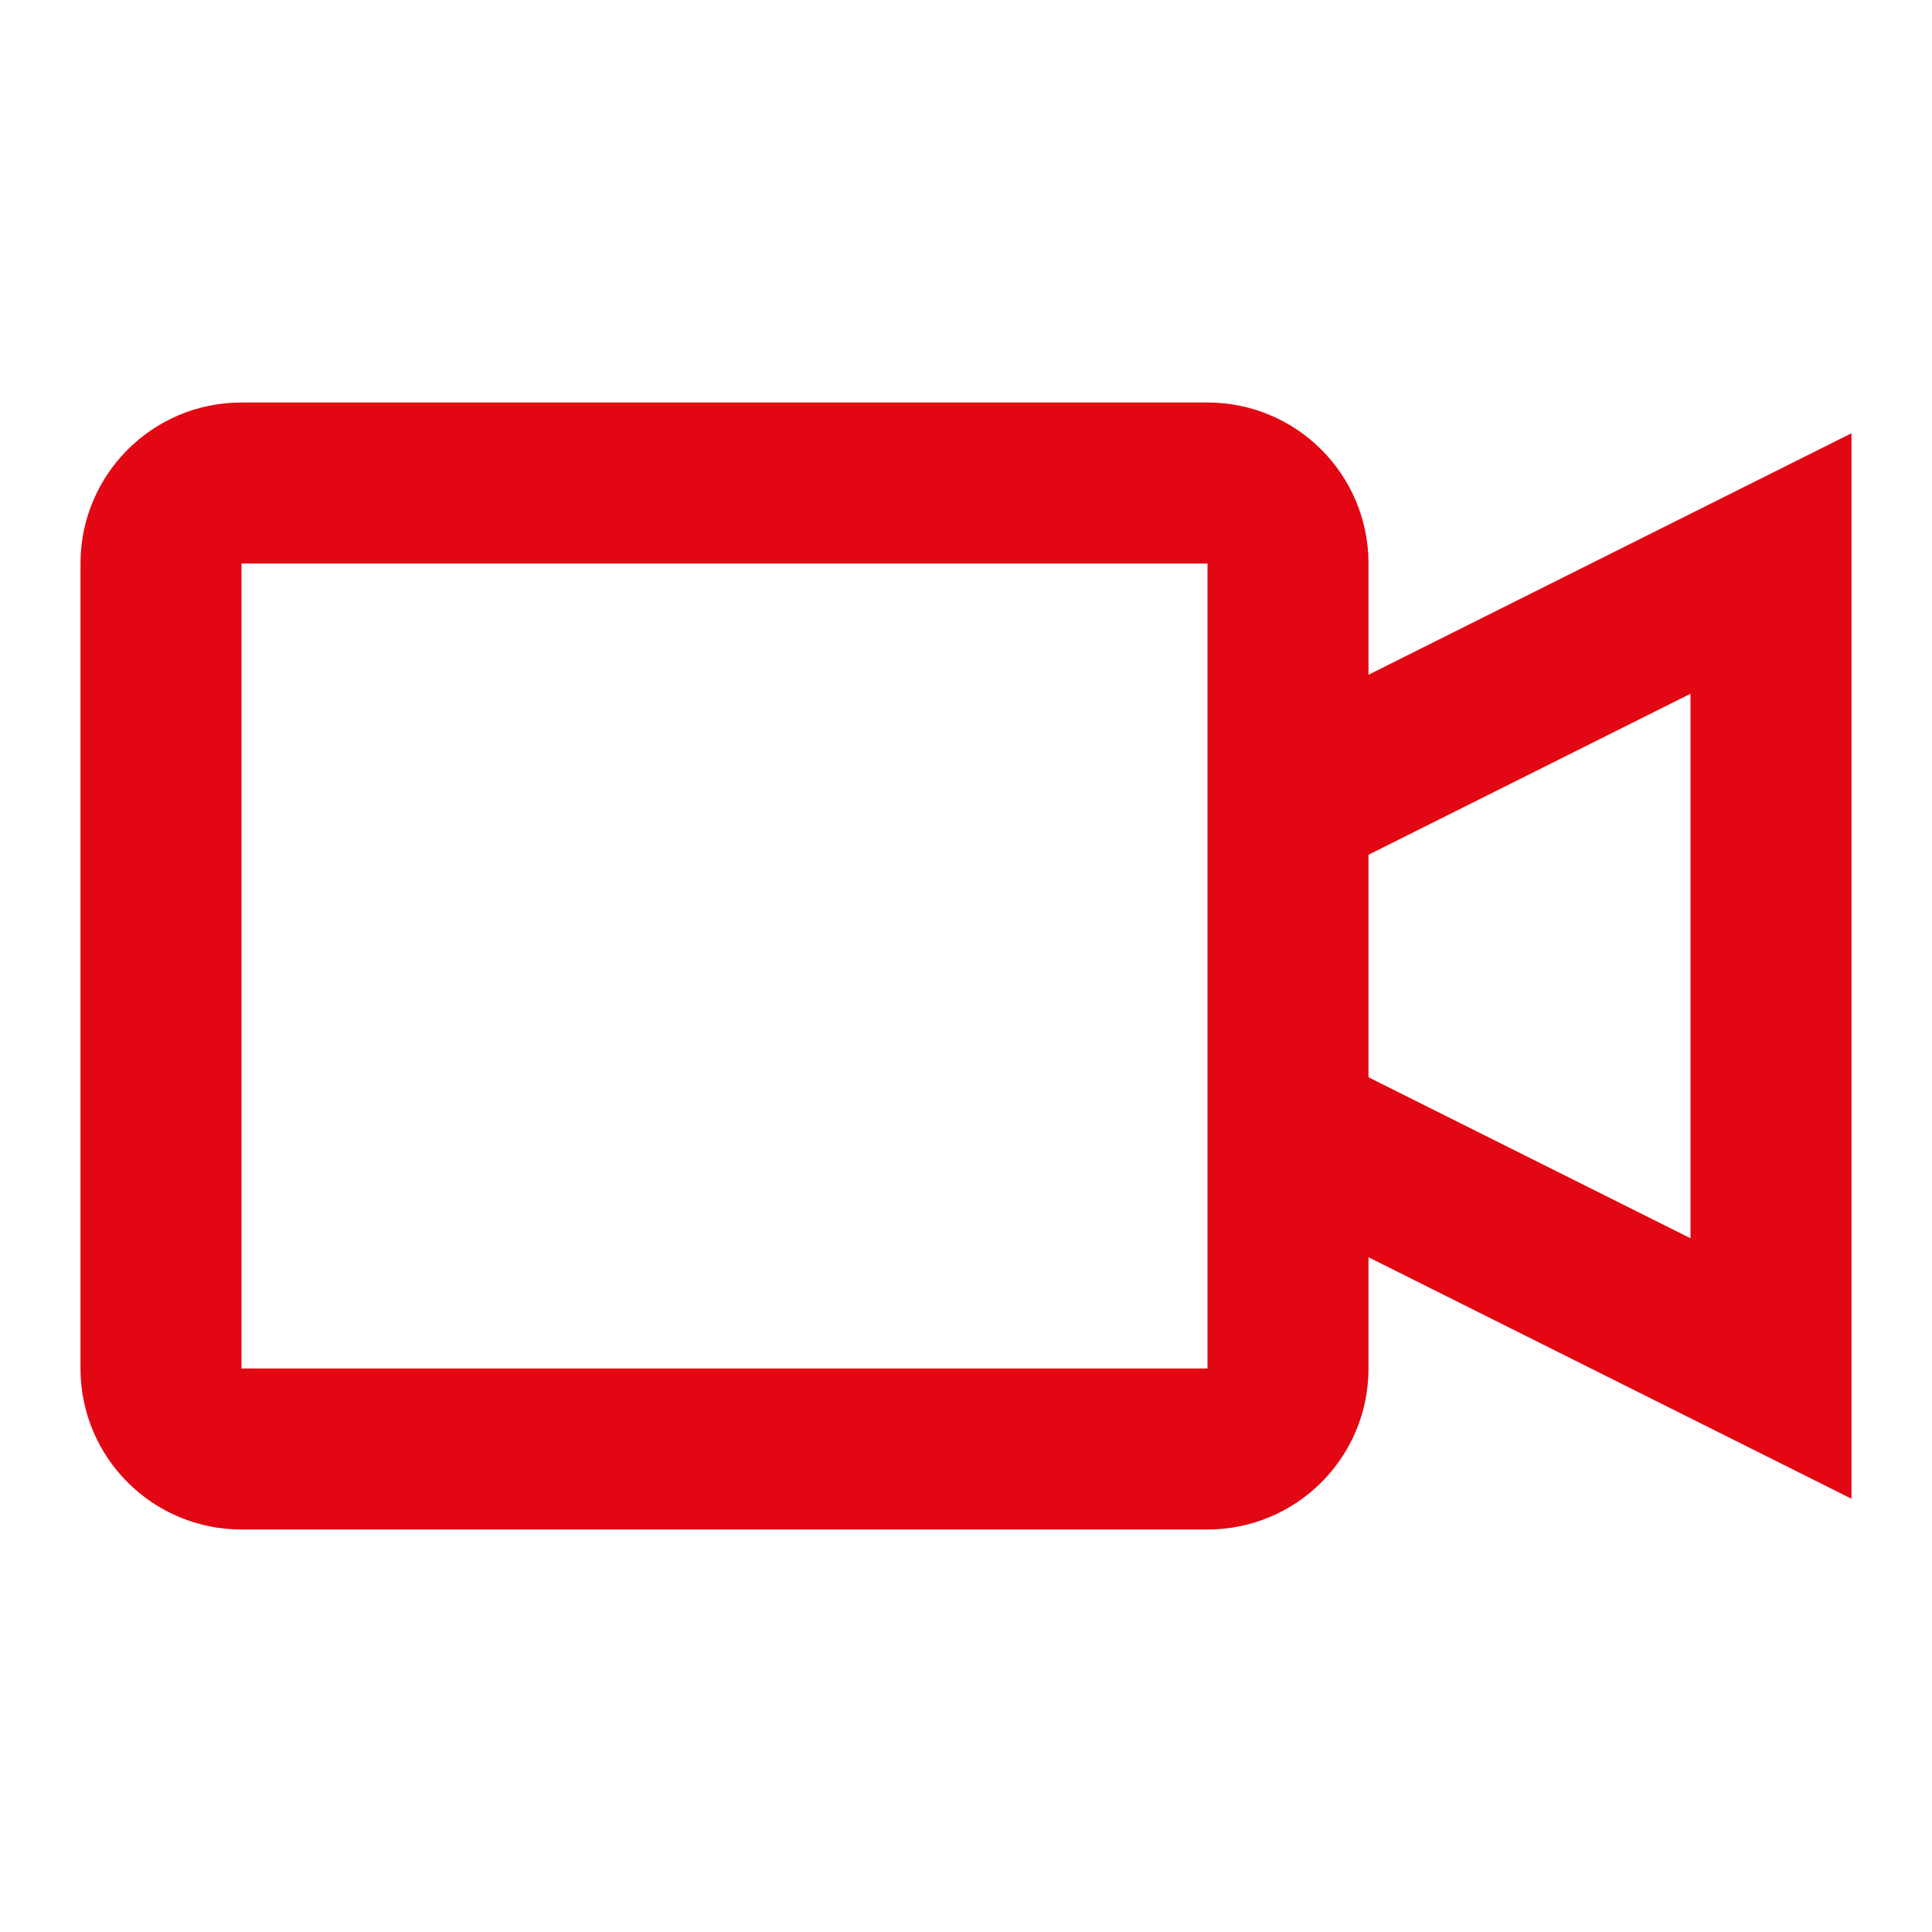 <svg width="24" height="24" viewBox="0 0 24 24" fill="none" xmlns="http://www.w3.org/2000/svg">
<path fill-rule="evenodd" clip-rule="evenodd" d="M3 5H15C16.105 5 17 5.895 17 7V8.382L23 5.382V18.618L17 15.618V17C17 18.105 16.105 19 15 19H3C1.895 19 1 18.105 1 17V7C1 5.895 1.895 5 3 5ZM17 13.382L21 15.382V8.618L17 10.618V13.382ZM3 7V17H15V7H3Z" fill="#E30613"/>
</svg>
